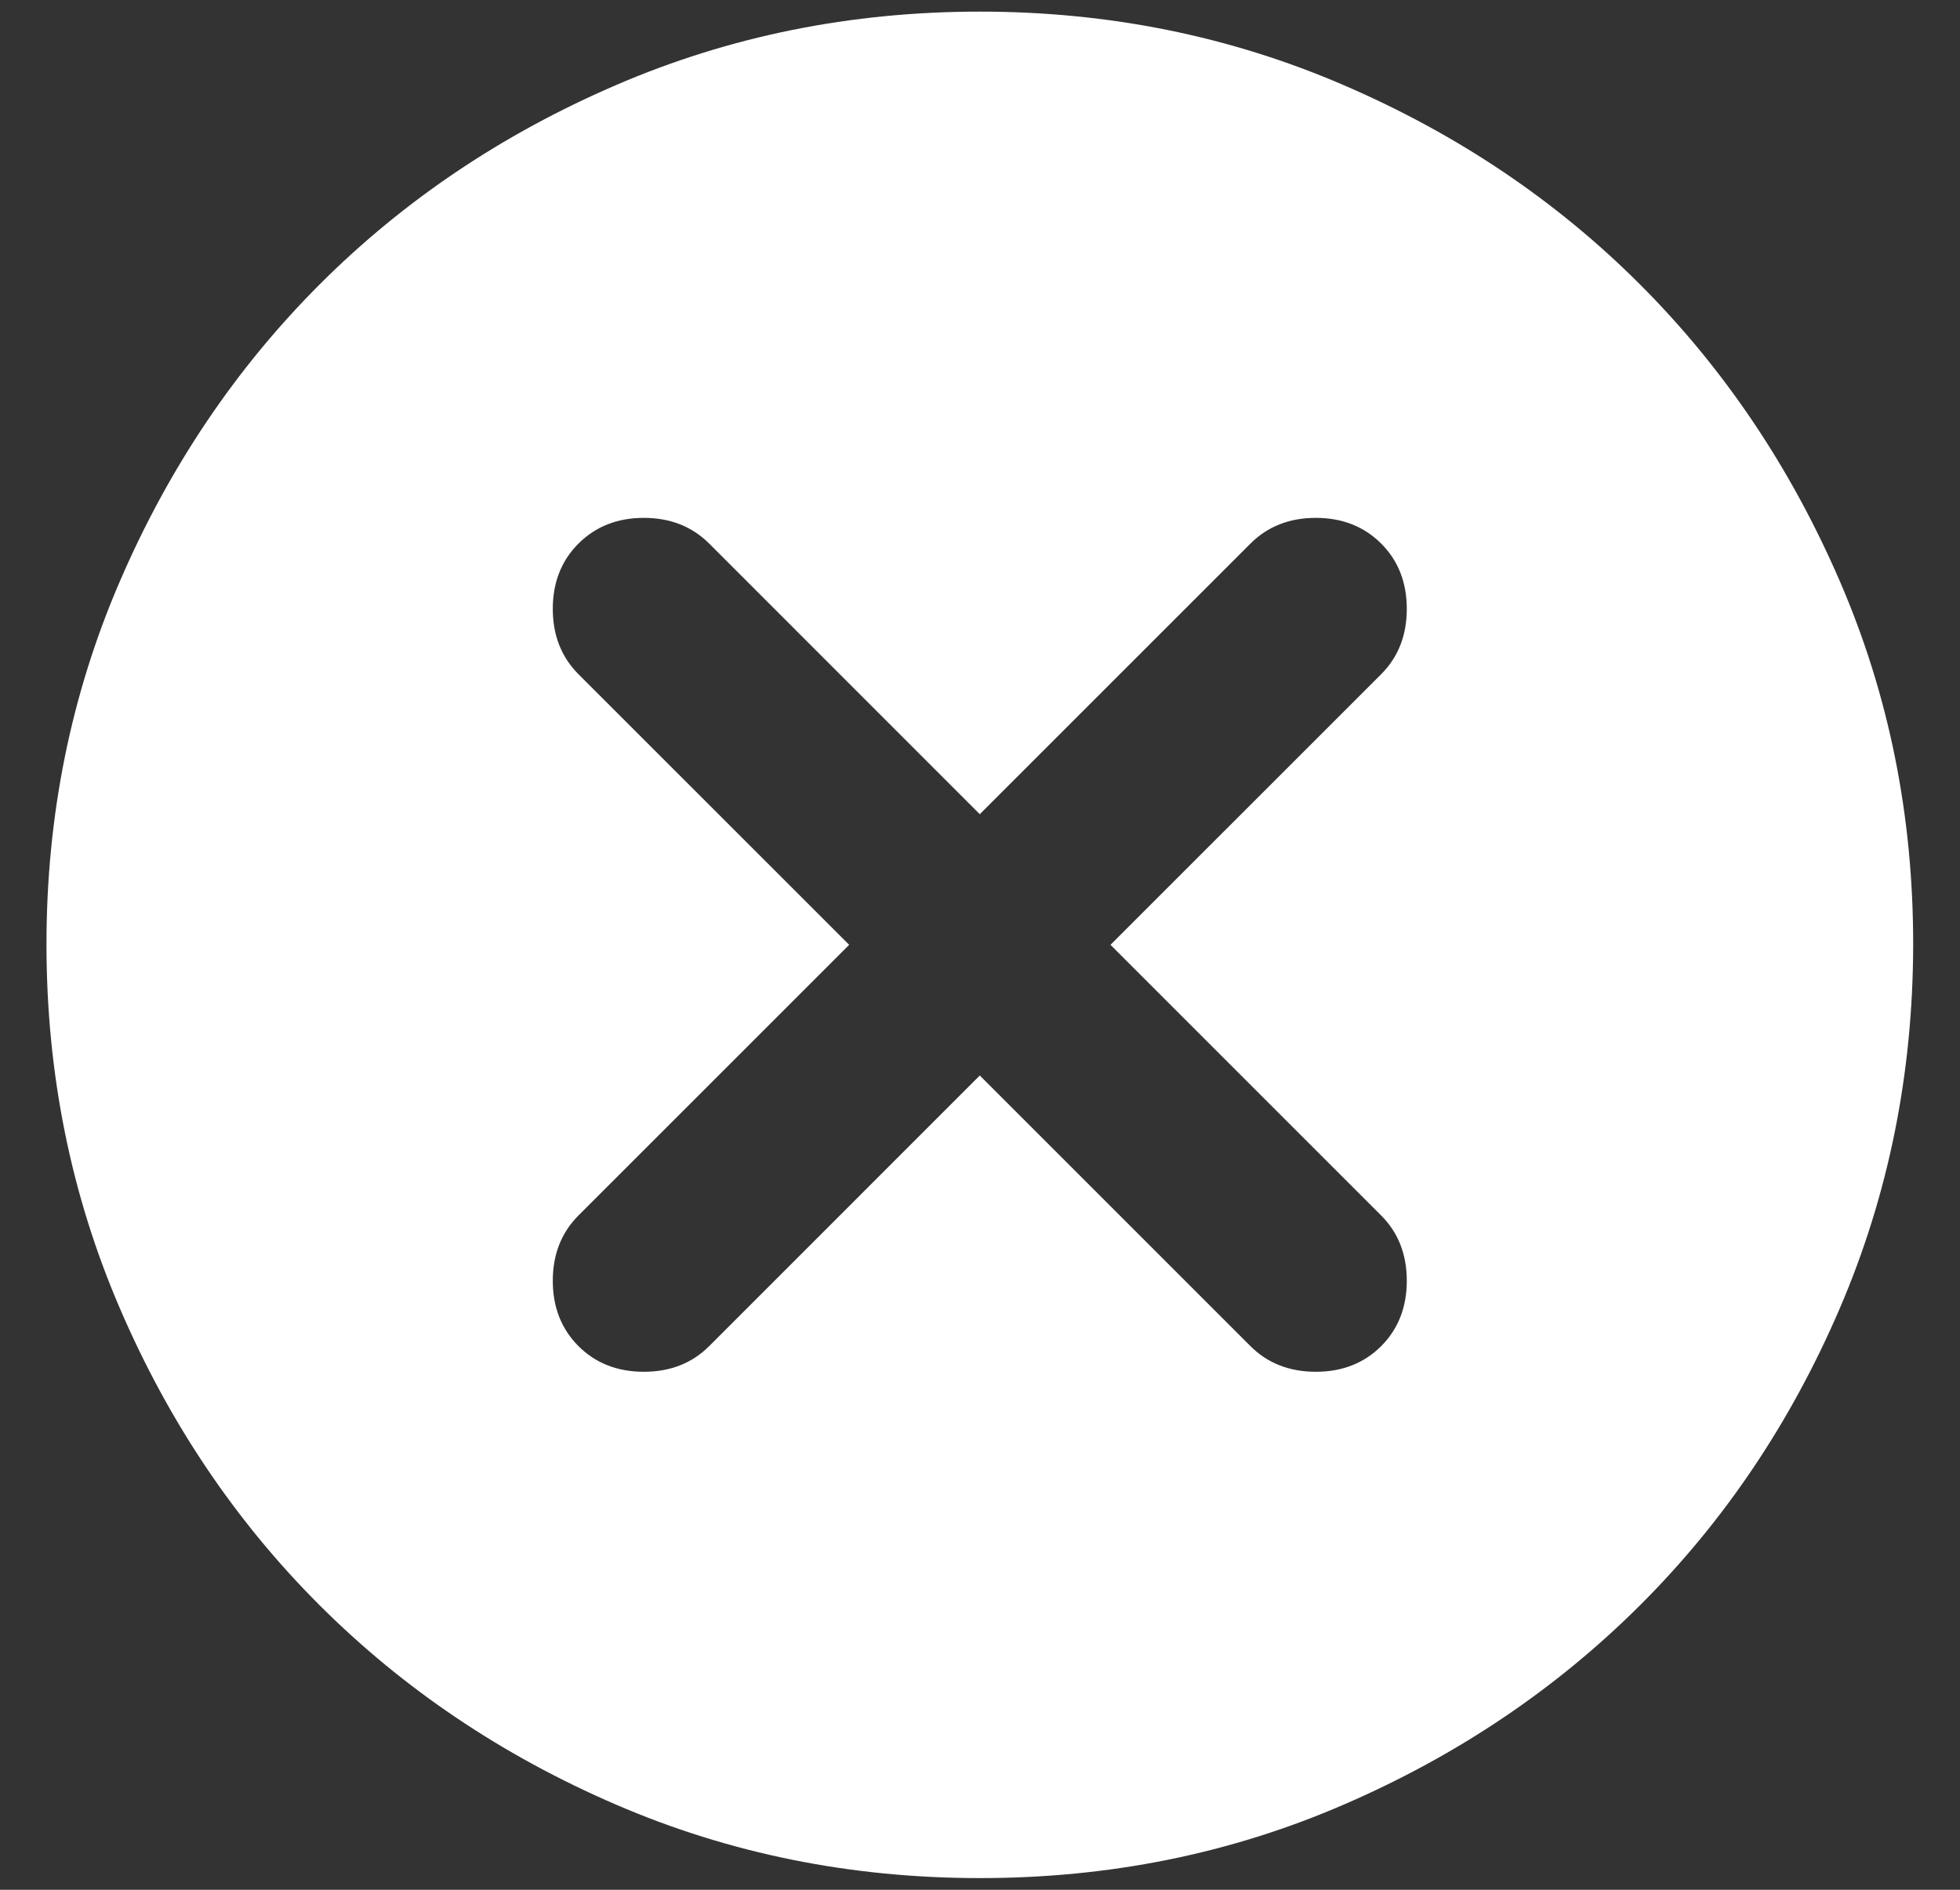 <svg width="28" height="27" viewBox="0 0 28 27" fill="none" xmlns="http://www.w3.org/2000/svg">
<rect x="0" y="0" width="28" height="27" fill="#333333" stroke="none"/>
<path d="M13.997 15.366L17.864 19.233C18.108 19.477 18.42 19.599 18.797 19.599C19.175 19.599 19.486 19.477 19.731 19.233C19.975 18.988 20.097 18.677 20.097 18.299C20.097 17.922 19.975 17.61 19.731 17.366L15.864 13.499L19.731 9.633C19.975 9.388 20.097 9.077 20.097 8.699C20.097 8.322 19.975 8.01 19.731 7.766C19.486 7.522 19.175 7.399 18.797 7.399C18.42 7.399 18.108 7.522 17.864 7.766L13.997 11.633L10.131 7.766C9.886 7.522 9.575 7.399 9.197 7.399C8.82 7.399 8.509 7.522 8.264 7.766C8.02 8.01 7.897 8.322 7.897 8.699C7.897 9.077 8.02 9.388 8.264 9.633L12.131 13.499L8.264 17.366C8.02 17.61 7.897 17.922 7.897 18.299C7.897 18.677 8.02 18.988 8.264 19.233C8.509 19.477 8.82 19.599 9.197 19.599C9.575 19.599 9.886 19.477 10.131 19.233L13.997 15.366ZM13.997 26.833C12.153 26.833 10.42 26.483 8.797 25.782C7.175 25.082 5.764 24.132 4.564 22.933C3.364 21.734 2.414 20.323 1.715 18.699C1.015 17.076 0.665 15.343 0.664 13.499C0.663 11.656 1.013 9.922 1.715 8.299C2.416 6.676 3.366 5.265 4.564 4.066C5.762 2.867 7.173 1.917 8.797 1.217C10.421 0.516 12.155 0.166 13.997 0.166C15.84 0.166 17.573 0.516 19.197 1.217C20.821 1.917 22.233 2.867 23.431 4.066C24.629 5.265 25.579 6.676 26.281 8.299C26.984 9.922 27.333 11.656 27.331 13.499C27.328 15.343 26.978 17.076 26.28 18.699C25.582 20.323 24.633 21.734 23.431 22.933C22.229 24.132 20.818 25.082 19.197 25.783C17.577 26.485 15.844 26.834 13.997 26.833Z" fill="white"/>
</svg>
